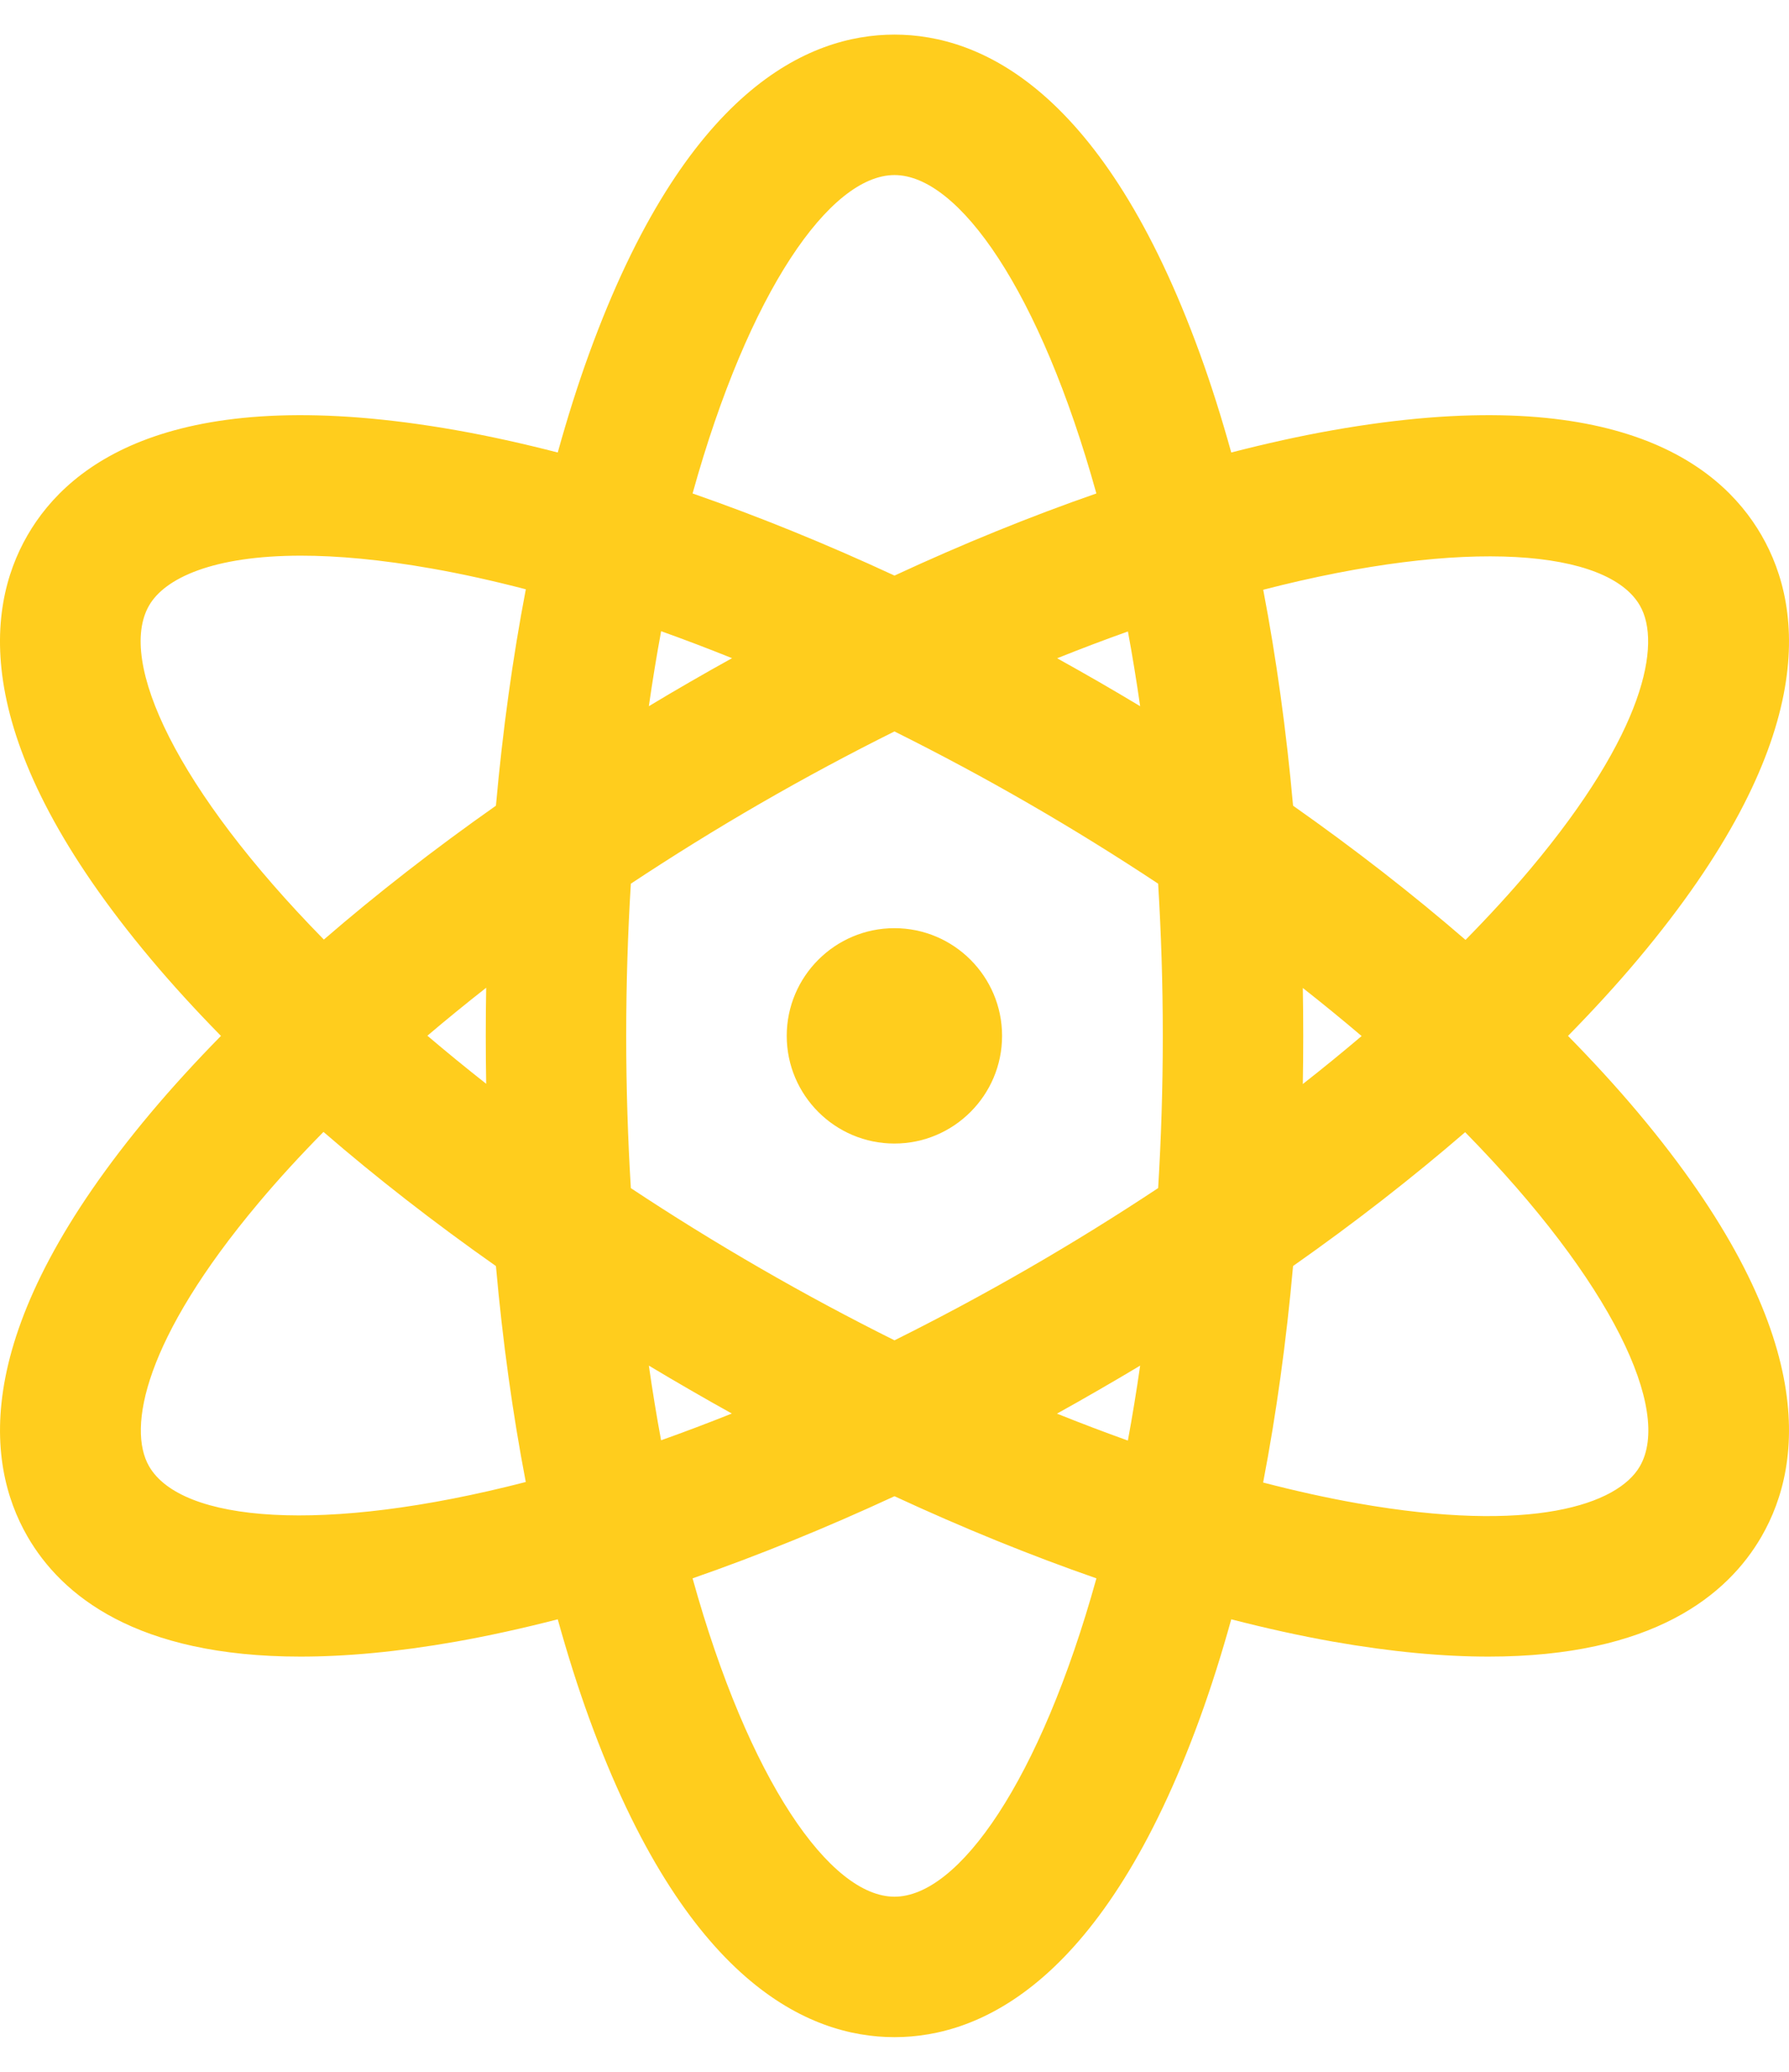 <svg width="38" height="44" viewBox="0 0 38 44" fill="none" xmlns="http://www.w3.org/2000/svg">
<path d="M33.306 22C33.839 21.457 34.338 20.913 34.793 20.371C38.623 15.809 38.334 12.957 37.416 11.368C36.498 9.778 34.173 8.101 28.307 9.137C27.61 9.26 26.89 9.42 26.153 9.61C25.949 8.877 25.728 8.173 25.486 7.509C23.45 1.91 20.835 0.735 19 0.735C17.165 0.735 14.55 1.91 12.514 7.509C12.272 8.173 12.051 8.877 11.847 9.61C11.11 9.42 10.389 9.26 9.693 9.137C3.827 8.101 1.502 9.778 0.584 11.368C-0.334 12.957 -0.623 15.809 3.207 20.371C3.662 20.913 4.16 21.457 4.693 22C4.16 22.543 3.662 23.087 3.207 23.628C-0.623 28.19 -0.333 31.043 0.584 32.632C1.305 33.88 2.893 35.182 6.383 35.182C7.337 35.182 8.433 35.085 9.693 34.863C10.389 34.739 11.11 34.58 11.847 34.39C12.051 35.123 12.272 35.827 12.514 36.491C14.55 42.089 17.165 43.264 19 43.264C20.835 43.264 23.45 42.089 25.486 36.491C25.728 35.827 25.949 35.123 26.153 34.39C26.89 34.58 27.61 34.739 28.307 34.863C29.567 35.085 30.663 35.182 31.617 35.182C35.106 35.182 36.695 33.88 37.416 32.632C38.334 31.043 38.623 28.19 34.793 23.628C34.338 23.087 33.84 22.543 33.306 22ZM3.167 31.141C2.7 30.331 3.065 28.436 5.492 25.547C5.912 25.046 6.375 24.542 6.871 24.039C7.993 25.009 9.221 25.965 10.534 26.888C10.676 28.483 10.889 30.02 11.168 31.474C6.849 32.589 3.851 32.324 3.167 31.141ZM10.327 23.017C9.892 22.675 9.476 22.334 9.078 21.996C9.48 21.654 9.897 21.315 10.327 20.977C10.321 21.317 10.318 21.658 10.318 22C10.318 22.34 10.321 22.68 10.327 23.017ZM10.534 17.111C9.224 18.032 7.999 18.986 6.879 19.954C3.754 16.772 2.484 14.042 3.167 12.859C3.498 12.285 4.51 11.801 6.394 11.801C7.168 11.801 8.091 11.883 9.174 12.075C9.818 12.188 10.485 12.337 11.169 12.515C10.89 13.972 10.677 15.513 10.534 17.111ZM24.218 14.998C23.928 14.824 23.636 14.651 23.341 14.481C23.046 14.311 22.75 14.144 22.455 13.98C22.967 13.775 23.468 13.585 23.958 13.411C24.053 13.922 24.139 14.452 24.218 14.998ZM19 3.718C20.366 3.718 22.095 6.183 23.288 10.48C21.89 10.966 20.452 11.55 19 12.224C17.547 11.55 16.109 10.966 14.711 10.48C15.905 6.182 17.634 3.718 19 3.718ZM14.043 13.405C14.54 13.583 15.042 13.774 15.549 13.978C15.252 14.142 14.955 14.31 14.659 14.481C14.364 14.651 14.072 14.823 13.782 14.998C13.861 14.45 13.948 13.919 14.043 13.405ZM13.782 29.002C14.072 29.176 14.364 29.348 14.659 29.518C14.954 29.689 15.249 29.856 15.545 30.02C15.033 30.224 14.532 30.414 14.042 30.588C13.947 30.077 13.861 29.548 13.782 29.002ZM19 40.281C17.634 40.281 15.905 37.817 14.711 33.52C16.109 33.034 17.547 32.449 19 31.776C20.452 32.449 21.89 33.034 23.289 33.52C22.095 37.817 20.366 40.281 19 40.281ZM23.957 30.594C23.46 30.416 22.958 30.225 22.451 30.022C22.748 29.857 23.044 29.69 23.34 29.518C23.636 29.348 23.928 29.176 24.218 29.002C24.139 29.55 24.052 30.081 23.957 30.594ZM24.6 25.232C23.716 25.817 22.799 26.387 21.849 26.935C20.879 27.495 19.929 28.003 19 28.465C18.052 27.993 17.1 27.483 16.151 26.935C15.181 26.375 14.265 25.806 13.4 25.233C13.337 24.197 13.301 23.12 13.301 22C13.301 20.88 13.336 19.803 13.4 18.767C14.283 18.183 15.201 17.612 16.15 17.064C17.12 16.504 18.071 15.996 18.999 15.534C19.947 16.006 20.9 16.516 21.849 17.064C22.819 17.624 23.734 18.194 24.6 18.767C24.663 19.802 24.699 20.88 24.699 22C24.699 23.119 24.663 24.197 24.6 25.232ZM34.832 12.859C35.3 13.668 34.934 15.563 32.508 18.453C32.088 18.953 31.625 19.457 31.129 19.961C30.007 18.99 28.779 18.035 27.466 17.111C27.323 15.517 27.11 13.979 26.832 12.525C31.15 11.41 34.149 11.676 34.832 12.859ZM27.673 20.982C28.108 21.324 28.524 21.665 28.922 22.003C28.519 22.345 28.103 22.685 27.673 23.022C27.679 22.683 27.682 22.342 27.682 22C27.682 21.659 27.679 21.32 27.673 20.982ZM34.832 31.141C34.365 31.95 32.542 32.581 28.826 31.925C28.182 31.811 27.514 31.663 26.83 31.485C27.11 30.027 27.323 28.486 27.466 26.887C28.776 25.967 30 25.013 31.121 24.045C34.246 27.228 35.516 29.957 34.832 31.141Z" fill="#FFCD1D"/>
<path d="M18.998 19.712C17.737 19.712 16.711 20.738 16.711 21.999C16.711 23.26 17.737 24.286 18.998 24.286C20.259 24.286 21.285 23.26 21.285 21.999C21.285 20.738 20.259 19.712 18.998 19.712Z" fill="#FFCD1D"/>
</svg>
